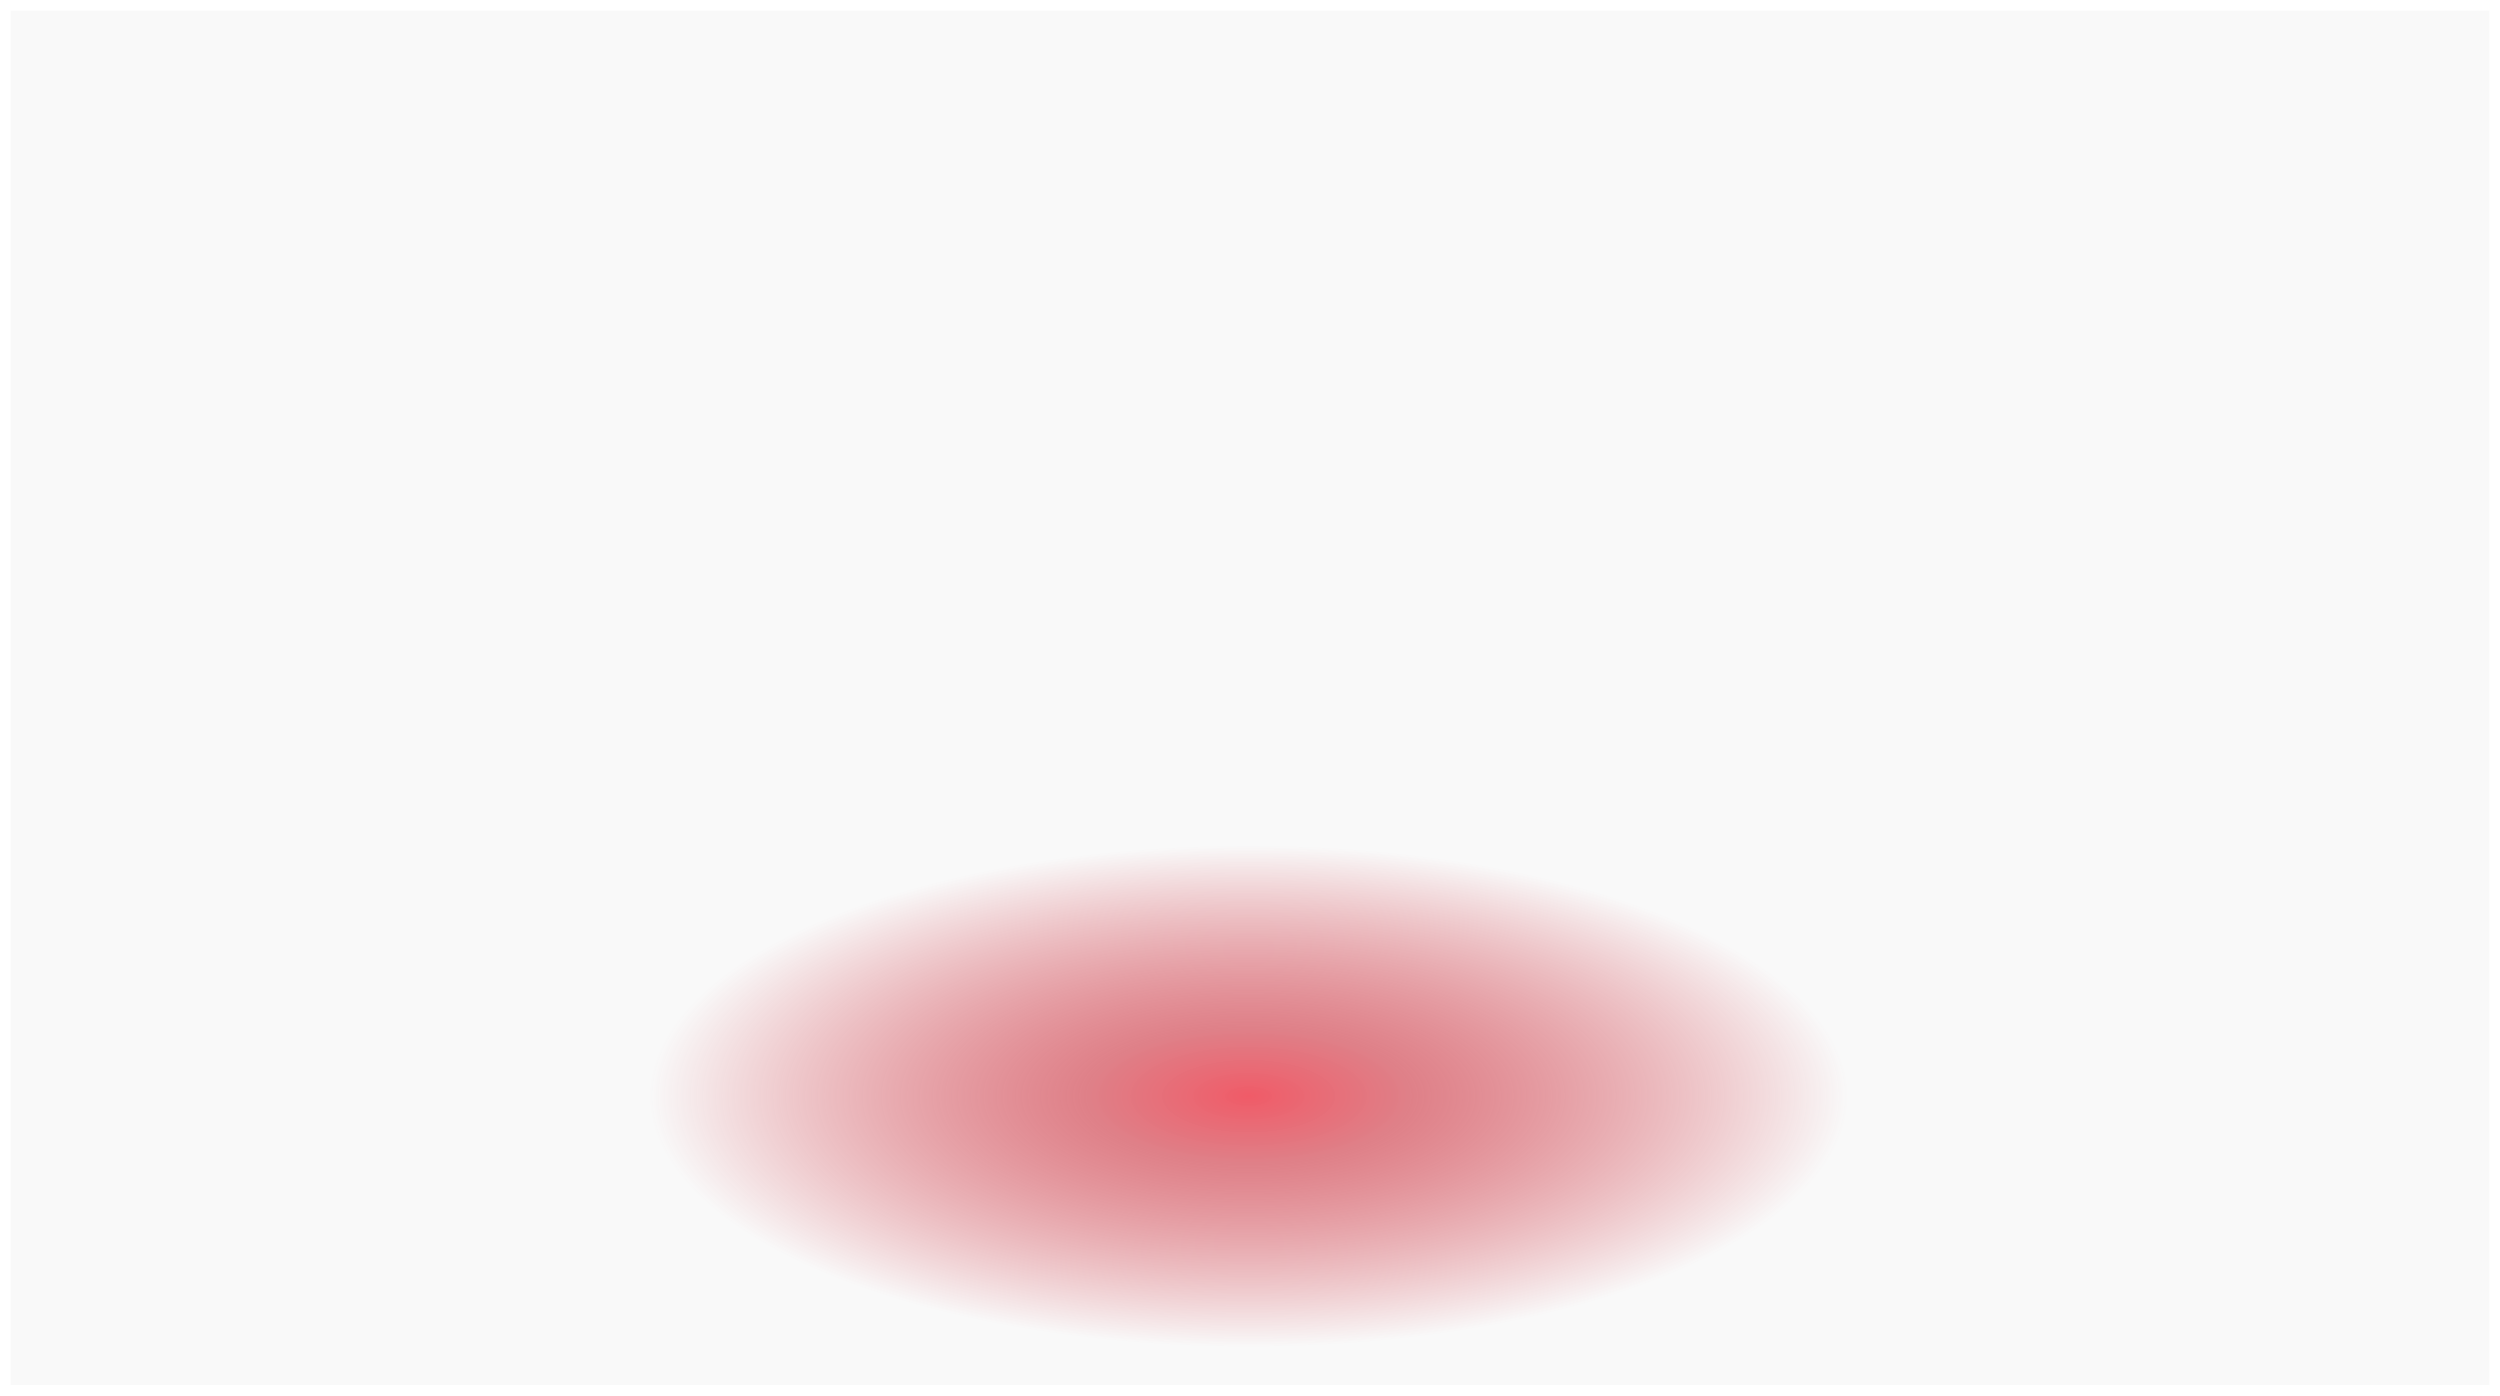<svg width="935" height="522" viewBox="0 0 935 522" fill="none" xmlns="http://www.w3.org/2000/svg">
<g filter="url(#filter0_d_1_2)">
<rect width="927" height="514" transform="translate(4 4)" fill="url(#paint0_radial_1_2)"/>
</g>
<defs>
<filter id="filter0_d_1_2" x="0" y="0" width="935" height="522" filterUnits="userSpaceOnUse" color-interpolation-filters="sRGB">
<feFlood flood-opacity="0" result="BackgroundImageFix"/>
<feColorMatrix in="SourceAlpha" type="matrix" values="0 0 0 0 0 0 0 0 0 0 0 0 0 0 0 0 0 0 127 0" result="hardAlpha"/>
<feOffset/>
<feGaussianBlur stdDeviation="2"/>
<feComposite in2="hardAlpha" operator="out"/>
<feColorMatrix type="matrix" values="0 0 0 0 0 0 0 0 0 0 0 0 0 0 0 0 0 0 0.25 0"/>
<feBlend mode="normal" in2="BackgroundImageFix" result="effect1_dropShadow_1_2"/>
<feBlend mode="normal" in="SourceGraphic" in2="effect1_dropShadow_1_2" result="shape"/>
</filter>
<radialGradient id="paint0_radial_1_2" cx="0" cy="0" r="1" gradientUnits="userSpaceOnUse" gradientTransform="translate(463 406) rotate(90) scale(108 257.148)">
<stop stop-color="#EB2435" stop-opacity="0.75"/>
<stop offset="0.233" stop-color="#D3515C" stop-opacity="0.73"/>
<stop offset="0.869" stop-color="#F9F9F9"/>
</radialGradient>
</defs>
</svg>
